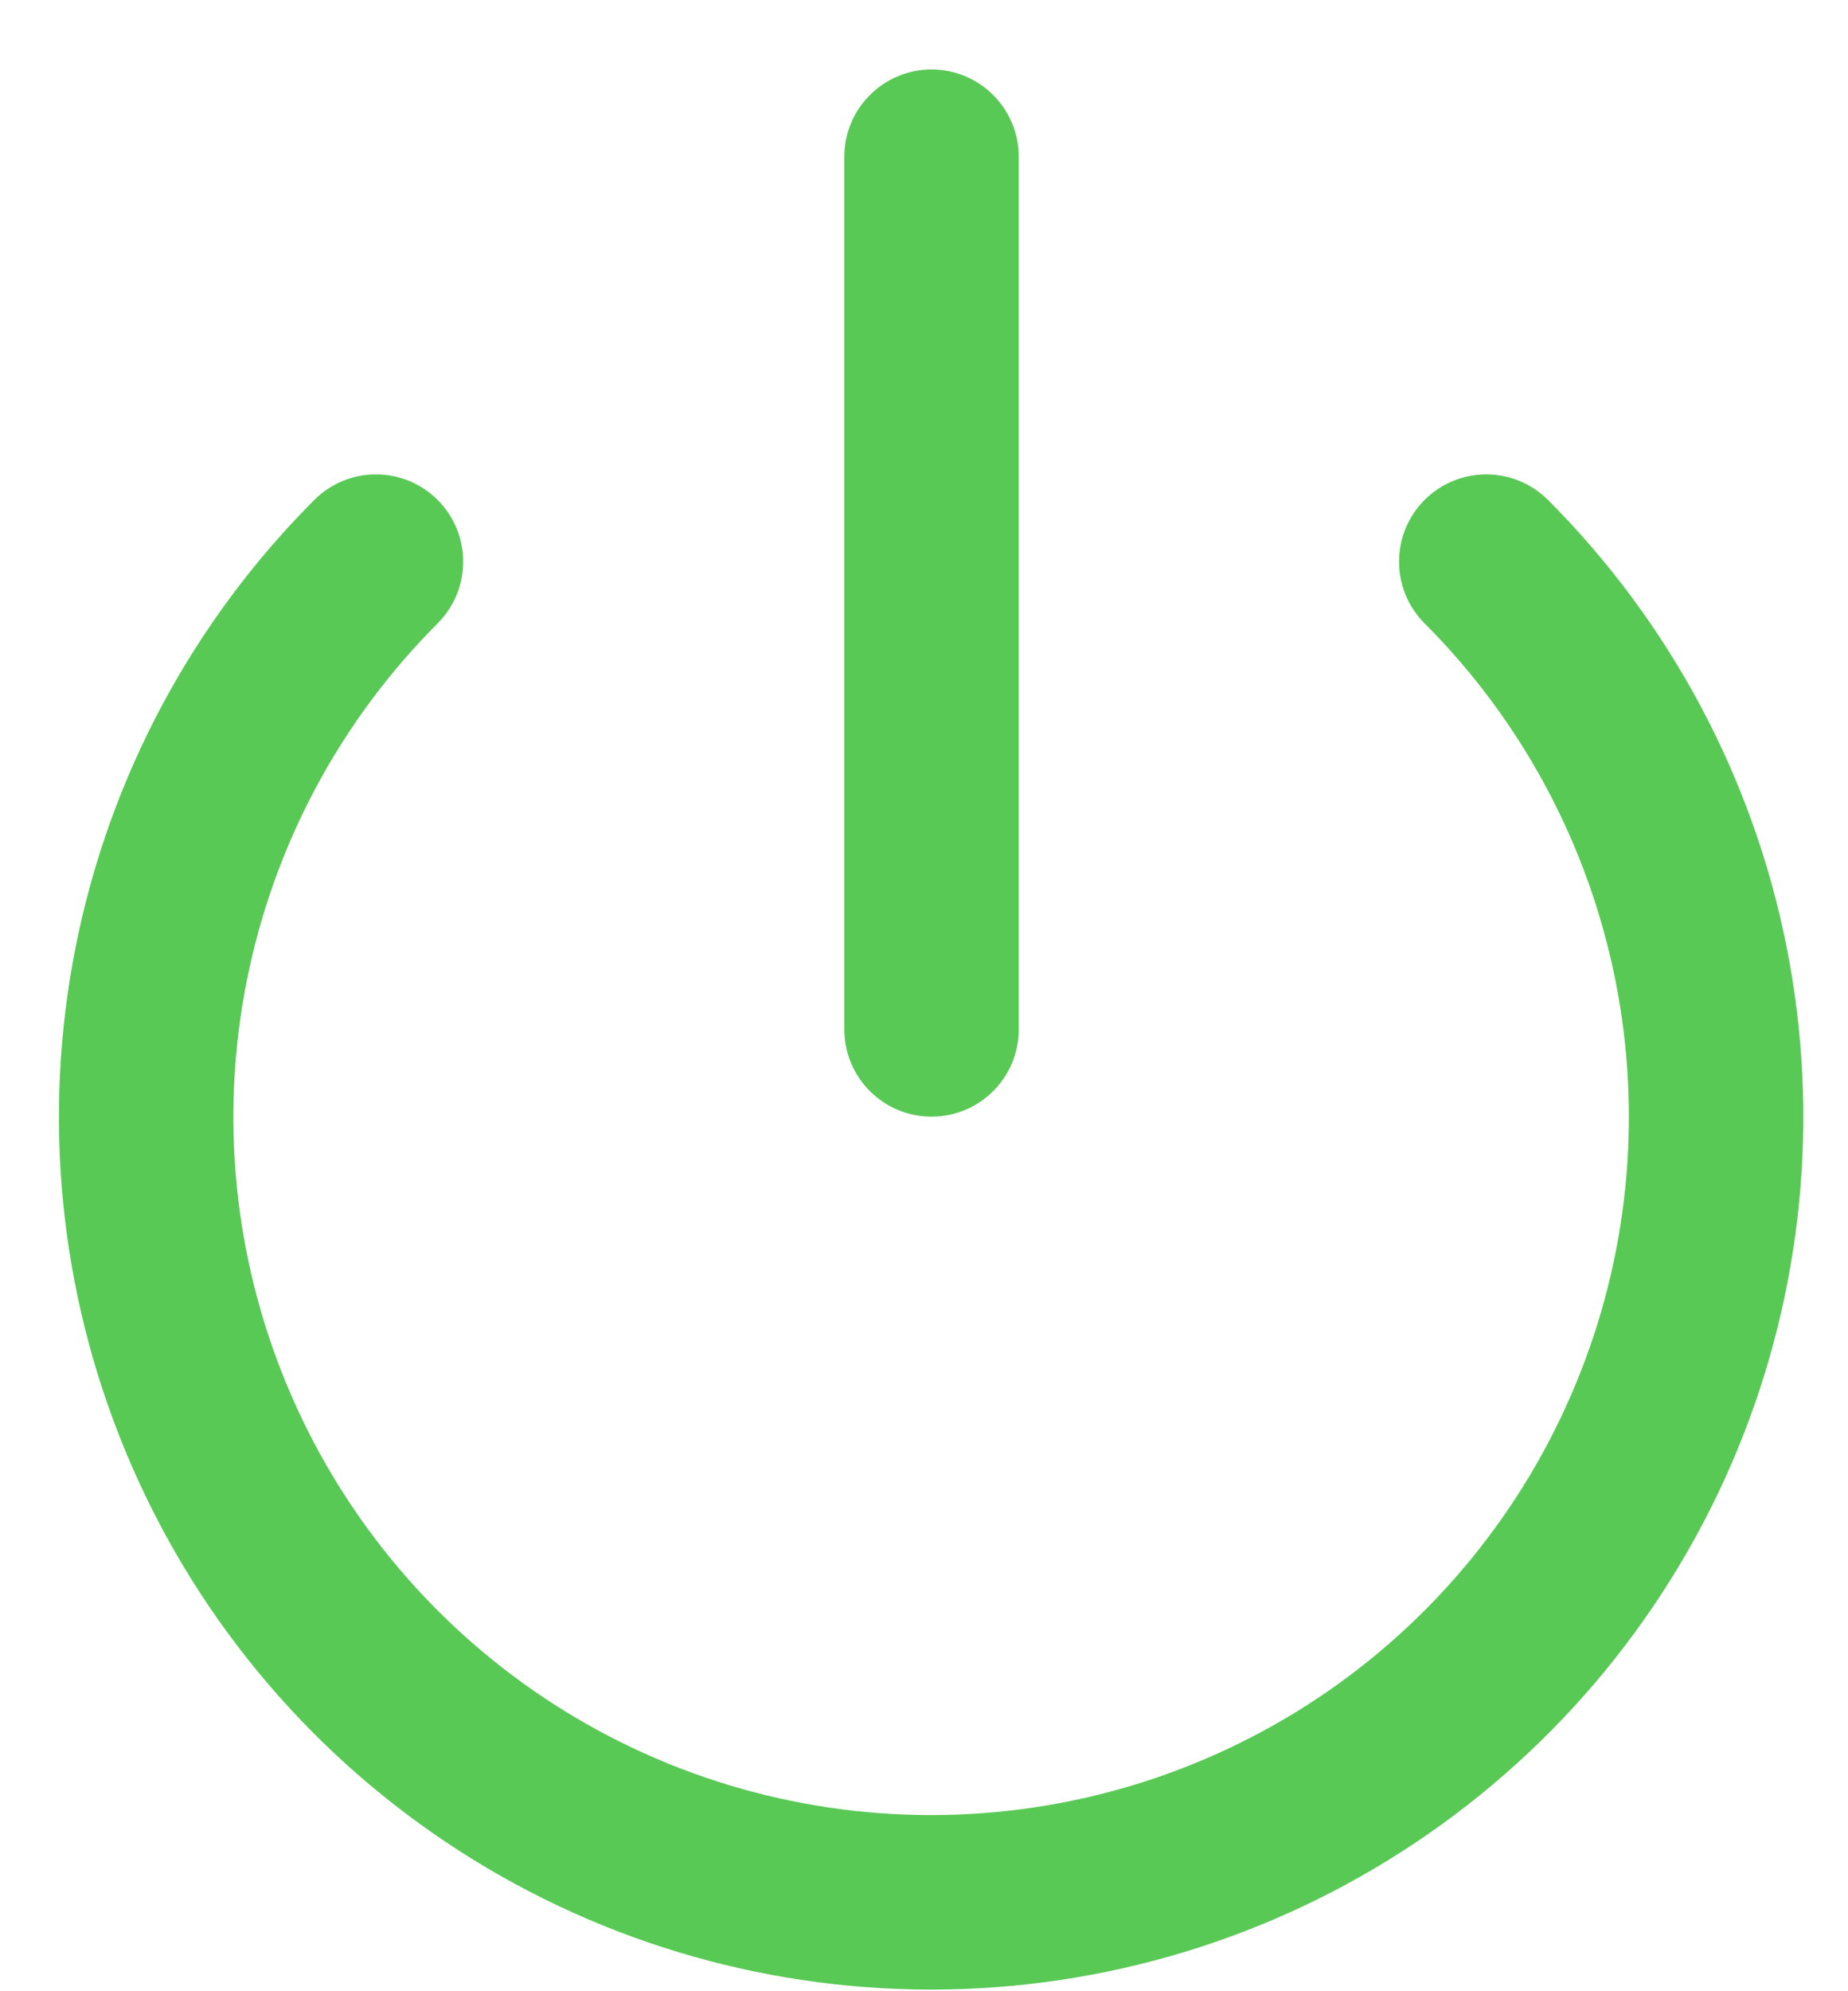 <svg width="26" height="28" viewBox="0 0 26 28" fill="none" xmlns="http://www.w3.org/2000/svg">
<path fill-rule="evenodd" clip-rule="evenodd" d="M6.157 7.03C6.636 7.509 6.637 8.286 6.157 8.766C4.785 10.139 3.85 11.888 3.472 13.792C3.093 15.696 3.288 17.67 4.031 19.463C4.774 21.257 6.032 22.79 7.647 23.869C9.261 24.947 11.159 25.523 13.1 25.523C15.042 25.523 16.939 24.947 18.554 23.869C20.168 22.79 21.426 21.257 22.169 19.463C22.913 17.67 23.107 15.696 22.729 13.792C22.35 11.888 21.416 10.139 20.043 8.766C19.564 8.286 19.564 7.509 20.043 7.03C20.523 6.551 21.299 6.551 21.779 7.03C23.494 8.747 24.663 10.933 25.136 13.313C25.609 15.694 25.366 18.161 24.437 20.403C23.508 22.645 21.935 24.561 19.917 25.909C17.899 27.258 15.527 27.977 13.1 27.977C10.673 27.977 8.301 27.258 6.283 25.909C4.265 24.561 2.692 22.645 1.764 20.403C0.835 18.161 0.591 15.694 1.065 13.313C1.538 10.933 2.706 8.747 4.422 7.03C4.901 6.551 5.678 6.551 6.157 7.03Z" fill="#58C955"/>
<path fill-rule="evenodd" clip-rule="evenodd" d="M13.106 0.977C13.784 0.977 14.333 1.527 14.333 2.204V14.475C14.333 15.153 13.784 15.702 13.106 15.702C12.429 15.702 11.879 15.153 11.879 14.475V2.204C11.879 1.527 12.429 0.977 13.106 0.977Z" fill="#58C955"/>
</svg>

